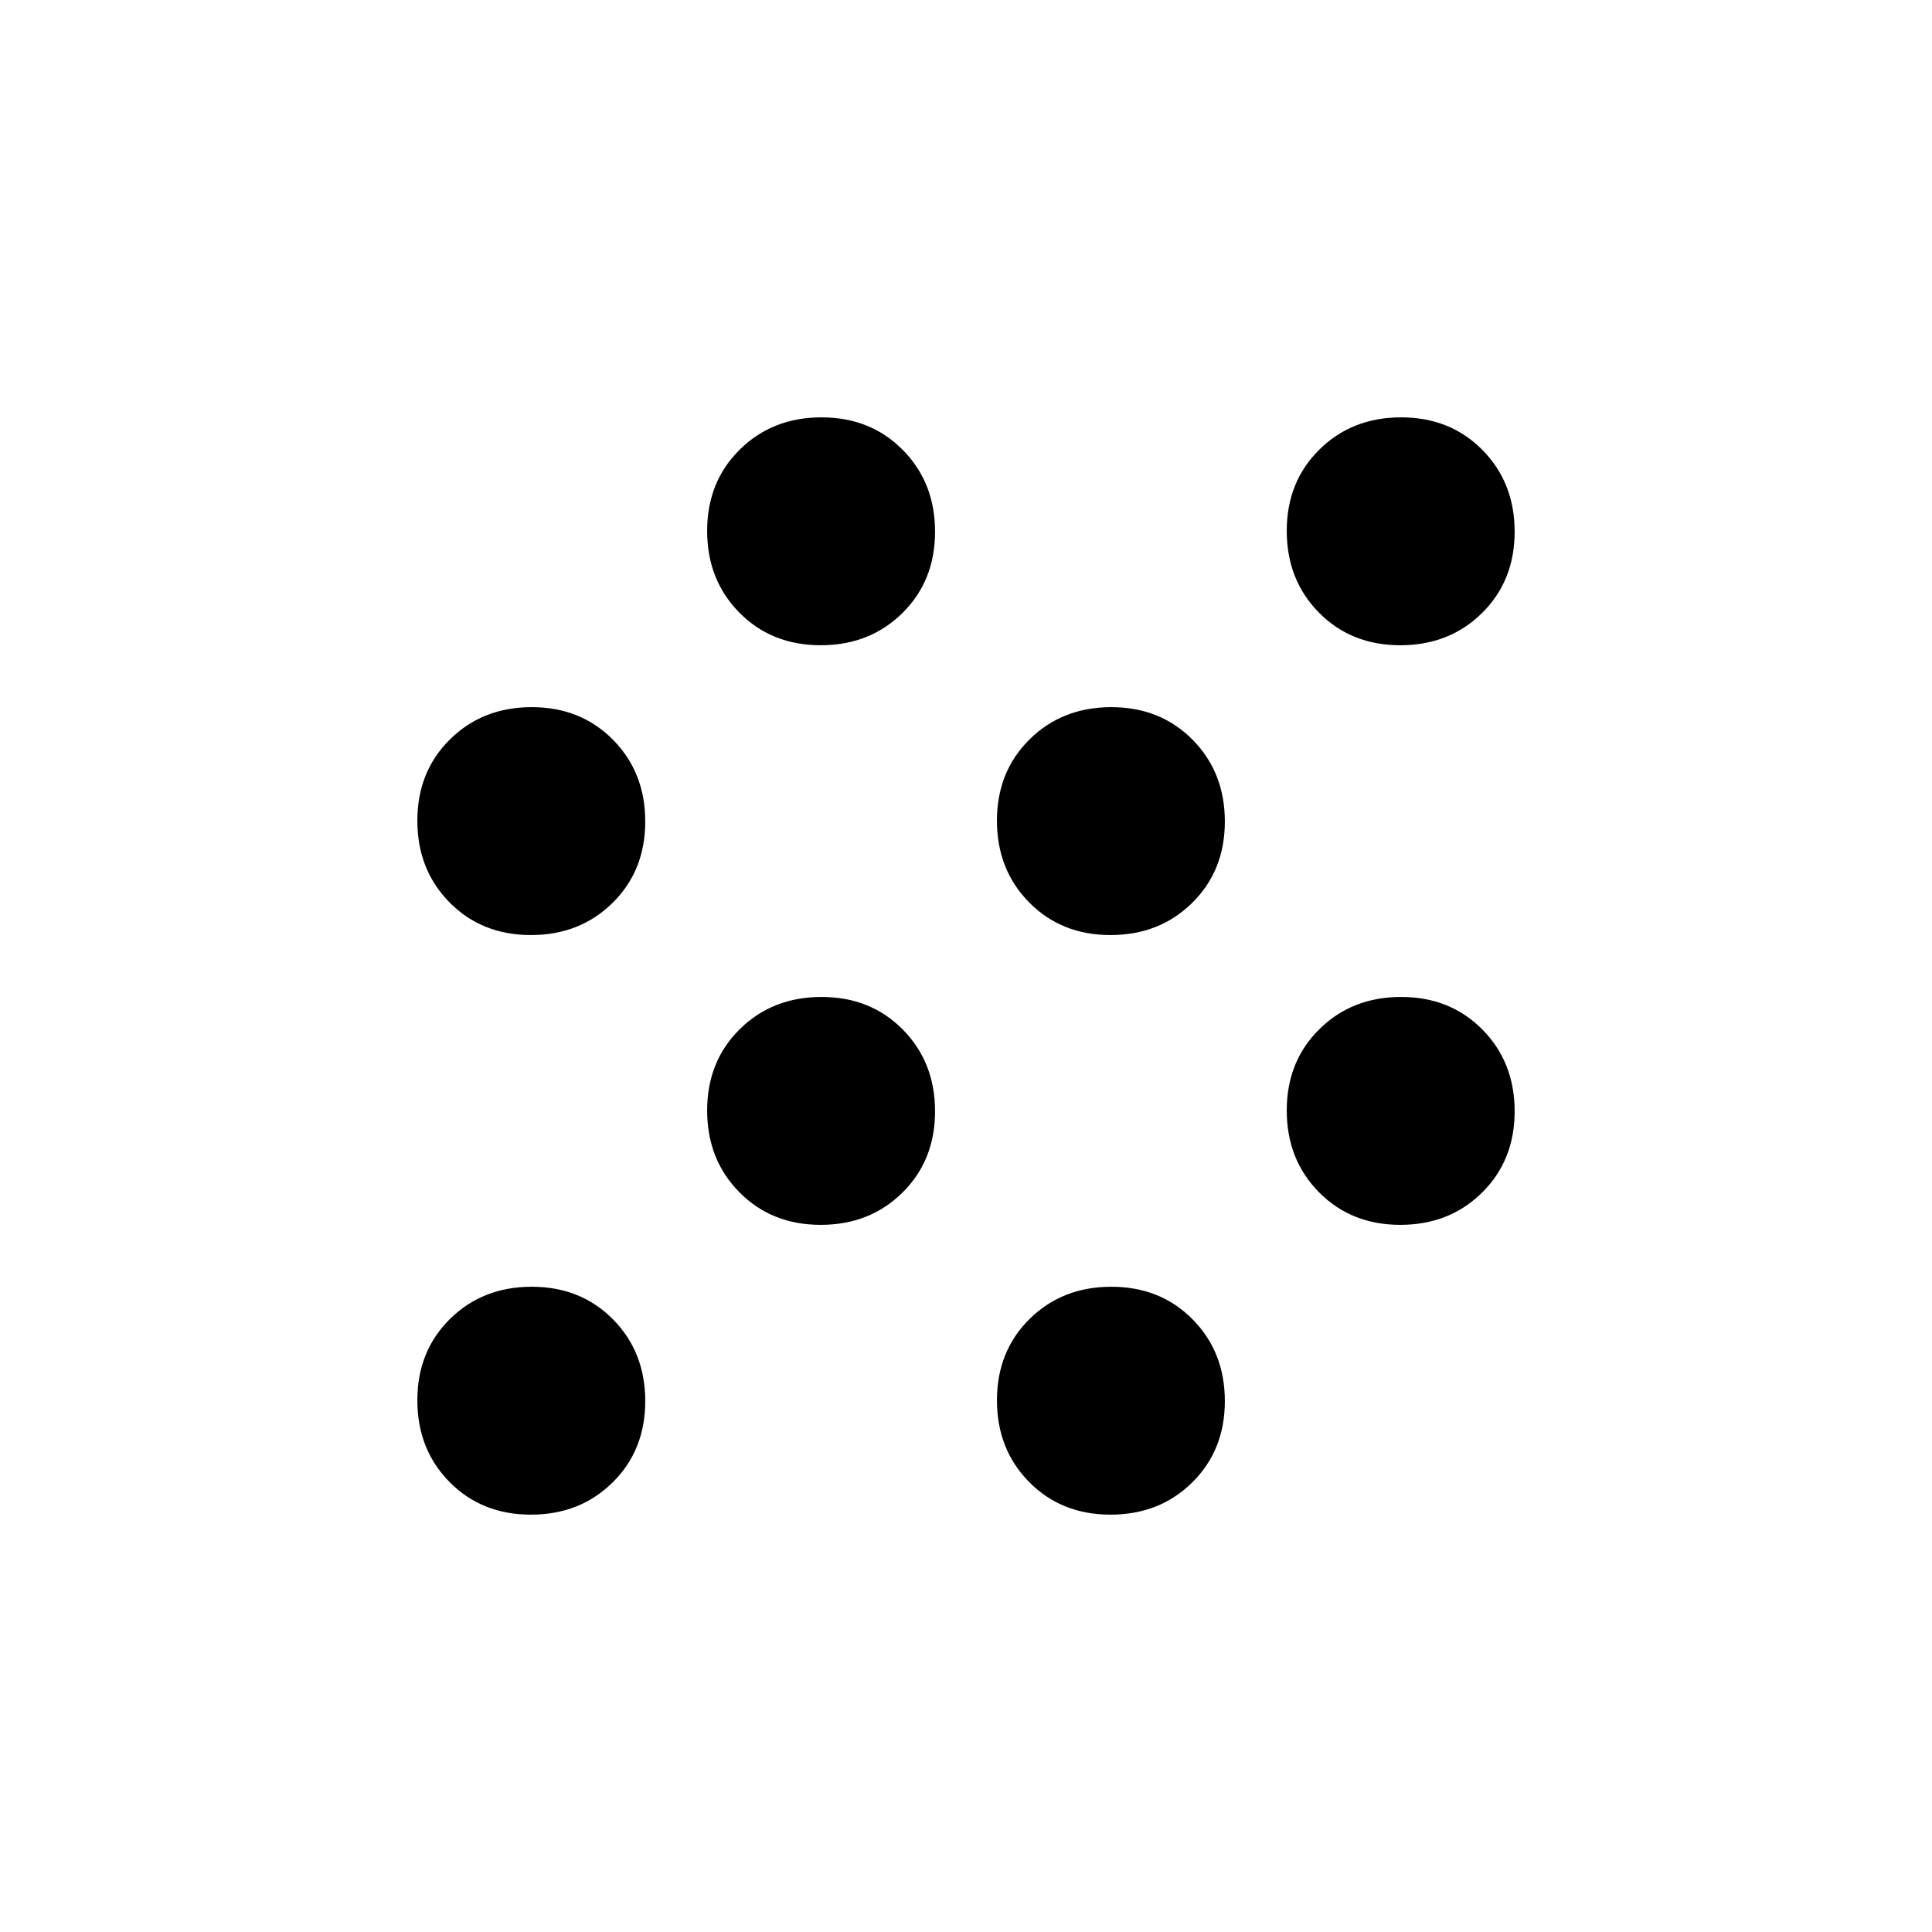 <svg xmlns="http://www.w3.org/2000/svg" height="20" viewBox="0 -960 960 960" width="20"><path d="M263.79-207.38q-24.41 0-40.41-16.22-16-16.21-16-40.61 0-24.41 16.22-40.41 16.21-16 40.61-16 24.41 0 40.41 16.22 16 16.21 16 40.61 0 24.41-16.22 40.41-16.21 16-40.61 16Zm288 0q-24.41 0-40.41-16.22-16-16.21-16-40.61 0-24.41 16.22-40.41 16.21-16 40.61-16 24.41 0 40.41 16.22 16 16.21 16 40.61 0 24.41-16.22 40.41-16.21 16-40.61 16Zm-144-144q-24.41 0-40.41-16.22-16-16.21-16-40.61 0-24.41 16.22-40.41 16.21-16 40.61-16 24.41 0 40.41 16.22 16 16.21 16 40.61 0 24.41-16.22 40.41-16.21 16-40.61 16Zm288 0q-24.41 0-40.41-16.22-16-16.21-16-40.61 0-24.41 16.22-40.41 16.21-16 40.61-16 24.41 0 40.41 16.22 16 16.21 16 40.61 0 24.41-16.22 40.41-16.21 16-40.61 16Zm-432-144q-24.41 0-40.41-16.22-16-16.21-16-40.61 0-24.41 16.22-40.41 16.21-16 40.61-16 24.41 0 40.41 16.22 16 16.21 16 40.61 0 24.41-16.22 40.41-16.21 16-40.61 16Zm288 0q-24.41 0-40.41-16.22-16-16.21-16-40.61 0-24.41 16.22-40.41 16.21-16 40.61-16 24.41 0 40.41 16.22 16 16.21 16 40.61 0 24.41-16.22 40.41-16.21 16-40.61 16Zm-144-144q-24.41 0-40.41-16.22-16-16.21-16-40.61 0-24.41 16.22-40.41 16.21-16 40.61-16 24.41 0 40.41 16.22 16 16.21 16 40.61 0 24.41-16.22 40.41-16.21 16-40.61 16Zm288 0q-24.41 0-40.41-16.22-16-16.21-16-40.61 0-24.41 16.22-40.41 16.21-16 40.61-16 24.41 0 40.41 16.22 16 16.21 16 40.61 0 24.41-16.22 40.41-16.21 16-40.61 16Z"/></svg>